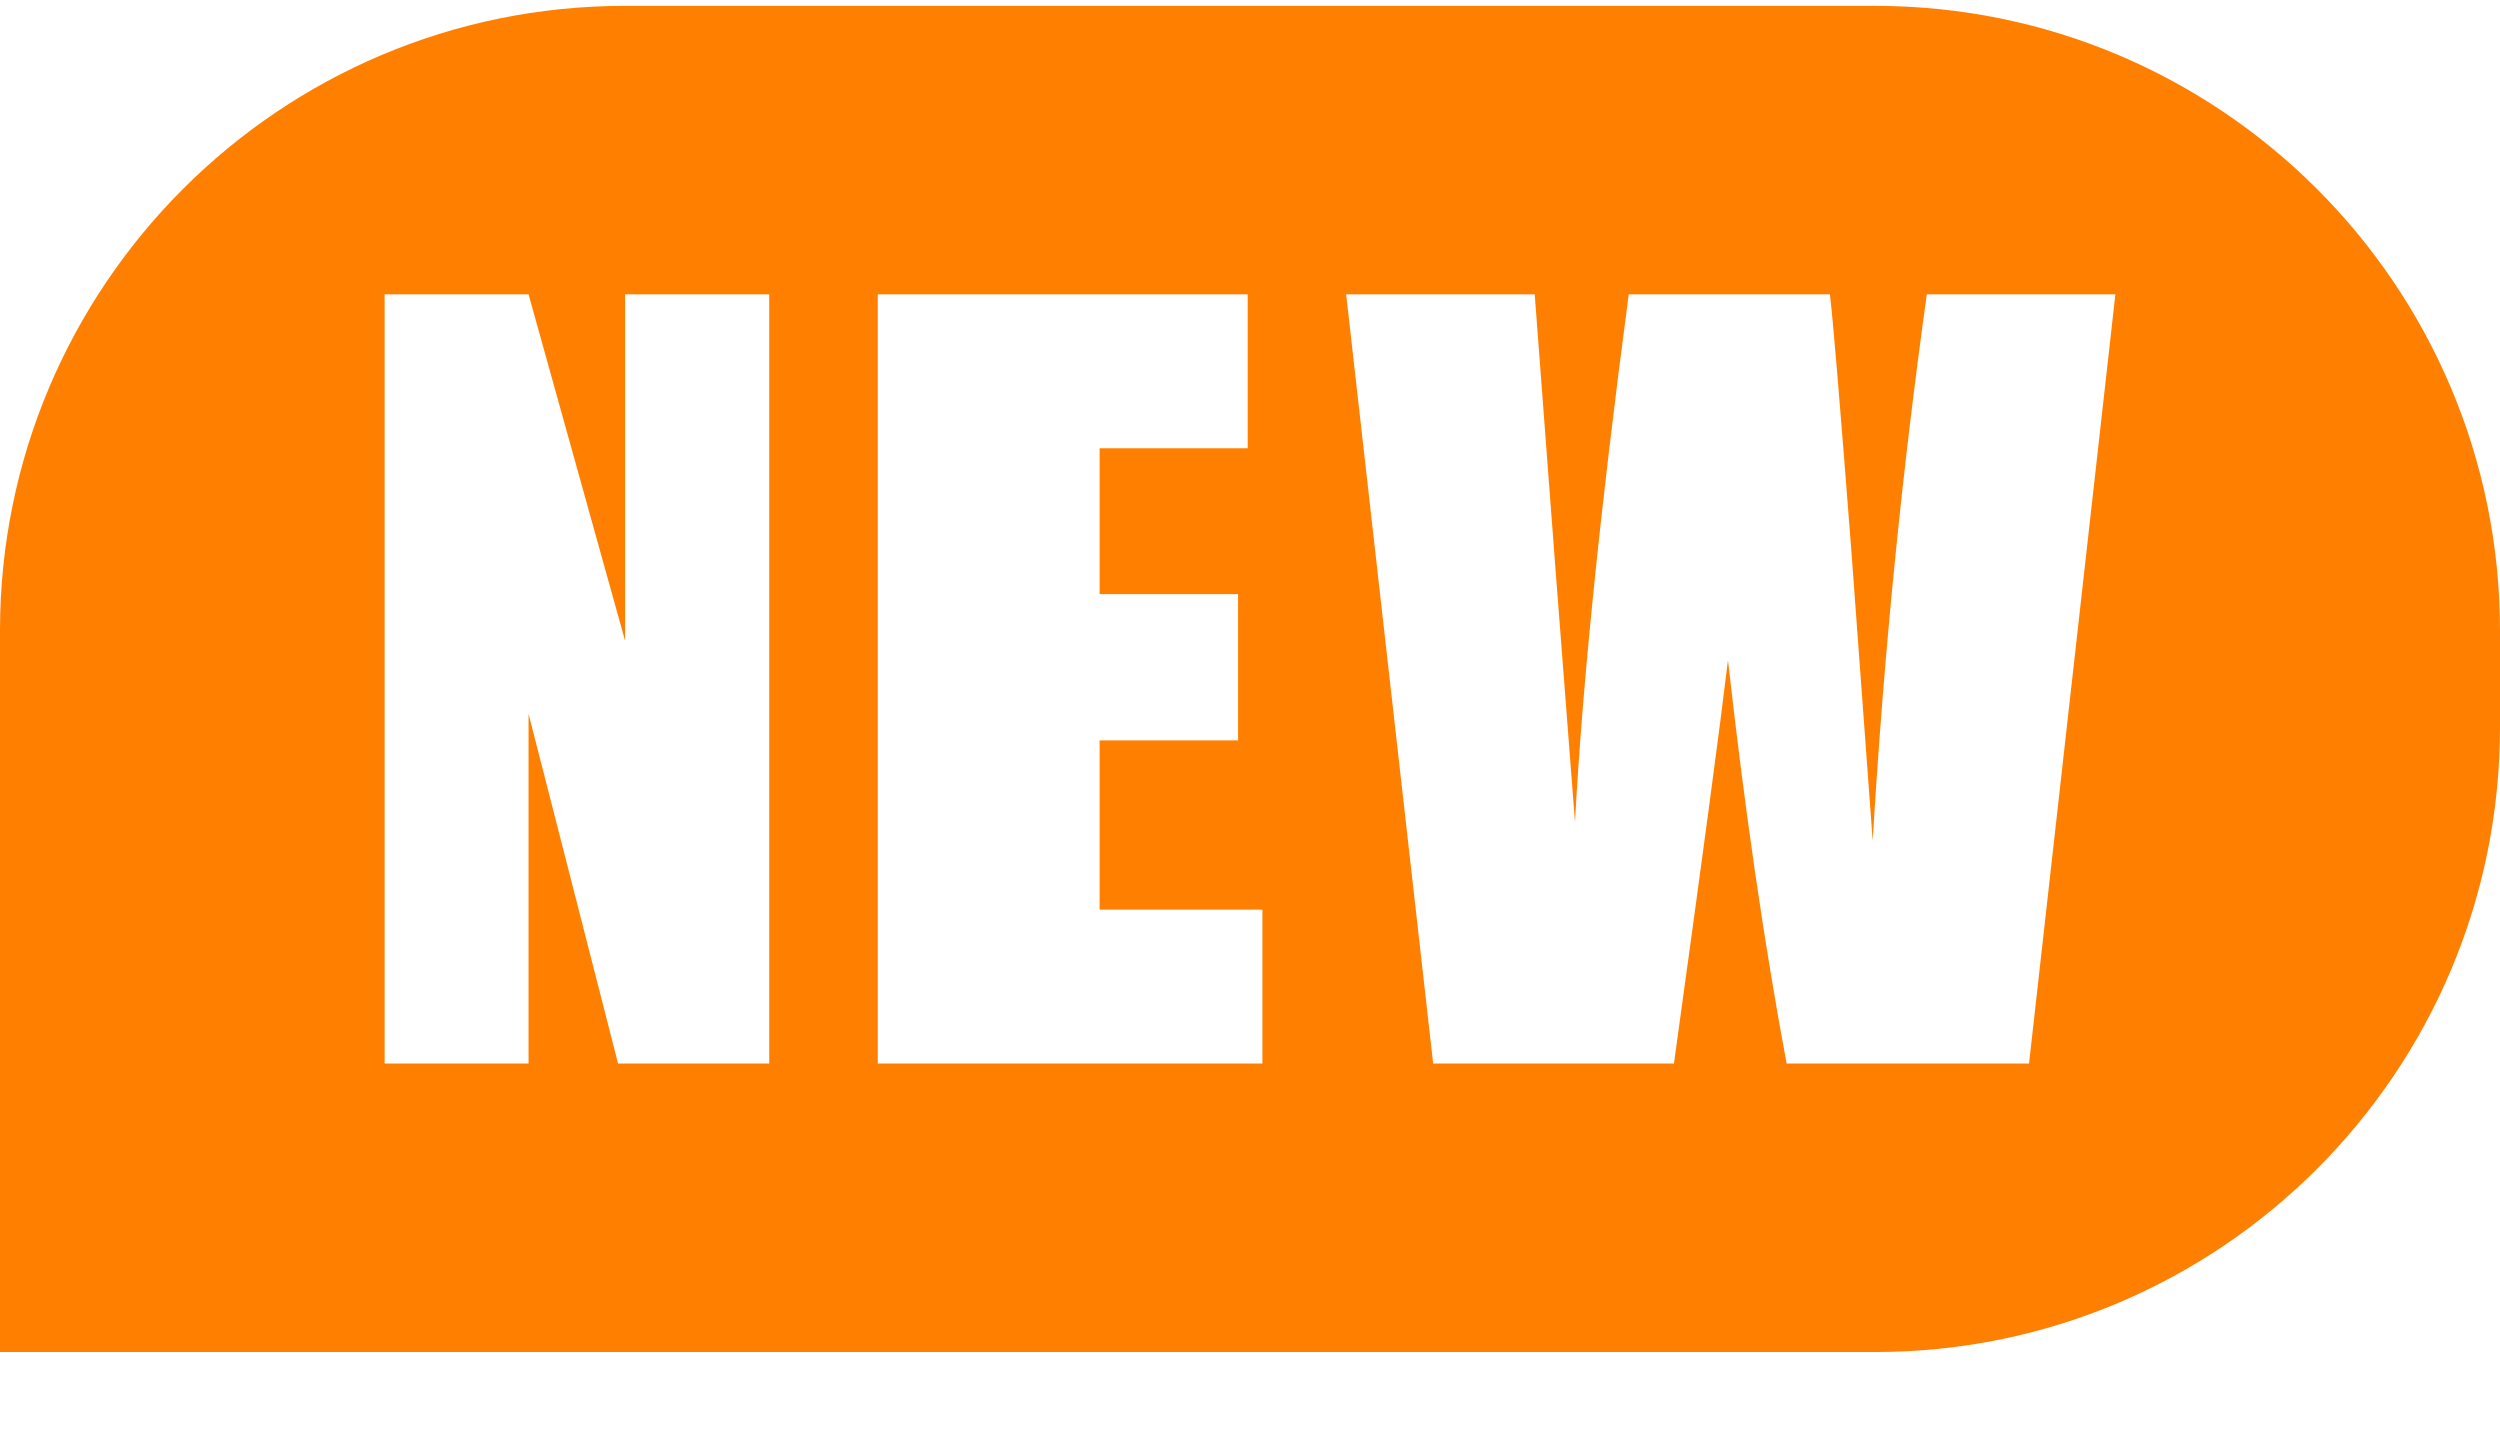 <?xml version="1.0" encoding="UTF-8"?>
<svg width="26px" height="15px" viewBox="0 0 26 15" version="1.1" xmlns="http://www.w3.org/2000/svg" xmlns:xlink="http://www.w3.org/1999/xlink">
    <!-- Generator: Sketch 53.2 (72643) - https://sketchapp.com -->
    <title>jiaobiao</title>
    <desc>Created with Sketch.</desc>
    <g id="Page-1" stroke="none" stroke-width="1" fill="none" fill-rule="evenodd">
        <g id="00-梅花网首页" transform="translate(-1758, -379)" fill="#FF7F00">
            <g id="jiaobiao" transform="translate(1758, 378.061)">
                <path d="M6.5,1 L19.5,1 C23.09,1 26,3.91 26,7.5 L26,8.5 C26,12.09 23.09,15 19.5,15 L0,15 L0,7.5 C-4.39629938e-16,3.91 2.91,1 6.5,1 Z M8,4 L6.501,4 L6.501,7.603 L5.497,4 L4,4 L4,12 L5.497,12 L5.497,8.363 L6.428,12 L8,12 L8,4 Z M9.129,4 L9.129,12 L13.129,12 L13.129,10.399 L11.436,10.399 L11.436,8.639 L12.876,8.639 L12.876,7.118 L11.436,7.118 L11.436,5.601 L12.976,5.601 L12.976,4 L9.129,4 Z M22,4 L20.039,4 C19.78,5.852 19.591,7.746 19.476,9.682 L19.252,6.638 C19.134,5.113 19.061,4.234 19.031,4 L16.939,4 C16.638,6.264 16.454,8.094 16.38,9.49 L16.172,6.79 L15.961,4 L14,4 L14.905,12 L17.409,12 C17.703,9.877 17.891,8.477 17.971,7.805 C18.146,9.372 18.351,10.77 18.581,12 L21.102,12 L22,4 Z" id="Combined-Shape"></path>
            </g>
        </g>
    </g>
</svg>